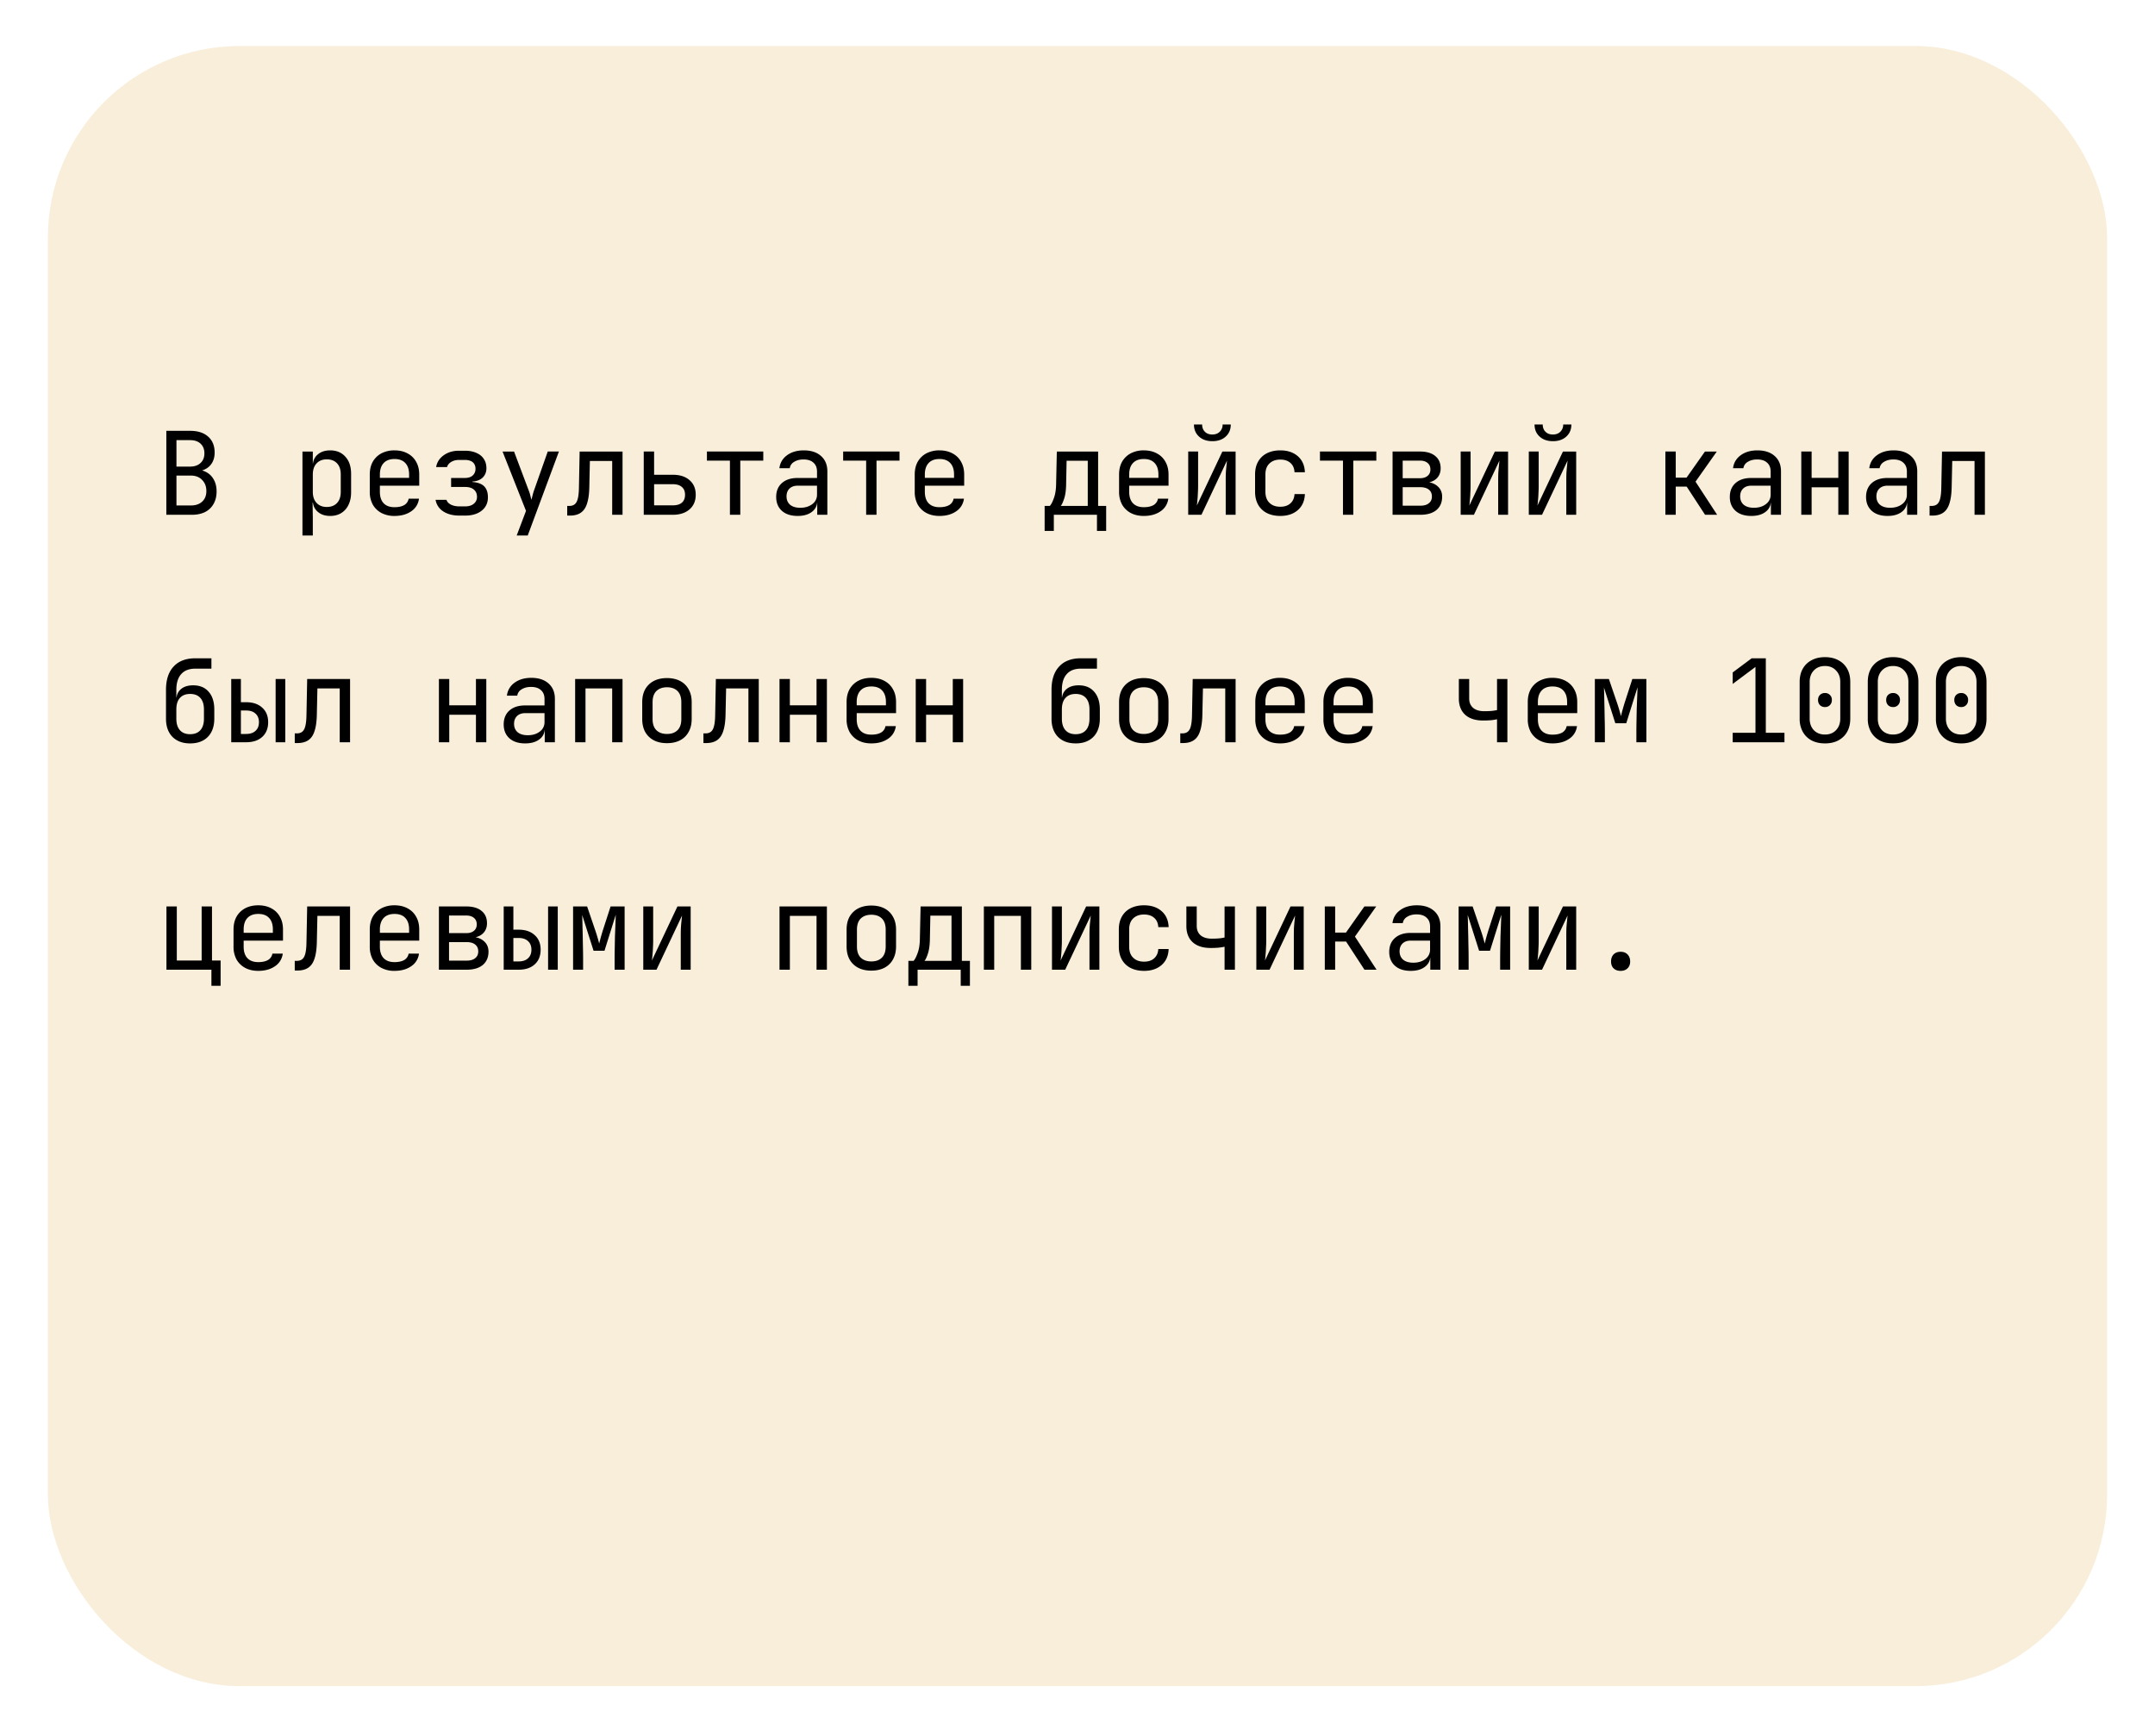 <svg width="180" height="145" fill="none" xmlns="http://www.w3.org/2000/svg"><g filter="url(#filter0_d_441_1294)"><rect x="4" width="172" height="137" rx="16.011" fill="#F8EEDA"/></g><path d="M13.893 43v-7.013h1.989c.64 0 1.14.16 1.499.48.365.32.547.766.547 1.336 0 .32-.067.599-.201.836a1.36 1.36 0 01-.577.547c-.243.128-.538.19-.884.183v-.144c.372-.007.692.064.961.21.275.148.487.36.634.635.154.275.23.602.23.98 0 .397-.083.743-.25 1.037a1.699 1.699 0 01-.71.682c-.308.154-.676.231-1.105.231h-2.133zm.846-.778h1.191c.404 0 .72-.106.951-.317.237-.218.356-.513.356-.884 0-.384-.119-.695-.356-.932-.23-.243-.547-.365-.95-.365h-1.192v2.498zm0-3.247h1.133c.372 0 .663-.1.875-.298.217-.199.326-.468.326-.807 0-.34-.105-.608-.317-.807-.211-.199-.503-.298-.874-.298h-1.143v2.21zm10.524 5.754v-7.013h.865v1.009h.173l-.173.202c0-.404.131-.72.394-.951.269-.237.62-.356 1.056-.356.532 0 .955.176 1.268.529.32.345.48.823.48 1.431v1.547c0 .403-.073.752-.22 1.047a1.57 1.57 0 01-.605.682c-.257.16-.564.24-.923.24-.429 0-.778-.118-1.047-.355-.269-.237-.403-.554-.403-.951l.173.201h-.192l.019 1.201v1.537h-.865zm2.027-2.382c.365 0 .65-.11.855-.327.212-.218.317-.532.317-.941v-1.441c0-.41-.105-.724-.317-.942-.205-.218-.49-.326-.855-.326-.352 0-.634.112-.845.336-.212.224-.317.535-.317.932v1.44c0 .398.105.708.317.932.211.225.493.337.845.337zm5.661.75a2.31 2.31 0 01-1.095-.25 1.807 1.807 0 01-.72-.702 2.204 2.204 0 01-.25-1.066v-1.441c0-.41.083-.766.25-1.067a1.8 1.8 0 01.72-.701 2.31 2.31 0 011.095-.25c.416 0 .778.084 1.085.25.314.166.554.4.721.701.173.301.26.657.26 1.067v.931H31.73v.51c0 .416.106.736.317.96.211.218.512.327.903.327.333 0 .602-.058.807-.173a.763.763 0 00.375-.538h.864a1.472 1.472 0 01-.653 1.057c-.372.256-.836.384-1.393.384zm1.22-3.104v-.355c0-.417-.106-.737-.317-.961-.205-.224-.506-.336-.903-.336-.39 0-.692.112-.903.336-.211.224-.317.544-.317.96v.28h2.507l-.067.076zm4.22 3.074c-.557 0-1.015-.118-1.374-.355a1.412 1.412 0 01-.634-.96h.913c.044.16.163.29.355.393.199.102.445.154.74.154h.451c.314 0 .558-.074.73-.221a.71.71 0 00.27-.577c0-.256-.087-.458-.26-.605-.166-.147-.413-.22-.74-.22H37.68v-.75h1.134c.294 0 .518-.07.672-.212a.72.72 0 00.23-.557.727.727 0 00-.105-.403.61.61 0 00-.298-.25 1.243 1.243 0 00-.49-.086h-.48c-.256 0-.477.057-.663.172-.186.116-.298.257-.336.423h-.913c.064-.397.272-.724.625-.98.352-.256.78-.384 1.287-.384h.48c.378 0 .702.06.97.183.27.115.474.281.615.5.148.217.221.476.221.777 0 .314-.102.573-.307.778-.205.199-.493.311-.865.337v.038c.455.032.785.154.99.365.205.212.307.516.307.913 0 .467-.173.839-.519 1.114-.346.276-.81.413-1.393.413h-.451zm4.767 1.662l.778-2.056-1.96-4.957h.961l1.23 3.267a2.9 2.9 0 01.125.394l.096.374.096-.374c.038-.154.077-.285.115-.394l1.153-3.267h.932L44.08 44.73h-.923zm4.22-1.662v-.807h.173c.295 0 .5-.115.615-.346.122-.23.186-.643.192-1.239l.058-2.959h3.583V43h-.865v-4.496h-1.863l-.048 2.21c-.013.557-.077 1.008-.192 1.354-.11.346-.282.599-.52.76-.23.16-.534.24-.912.24h-.22zM53.77 43v-5.284h.865v1.94h1.556c.596 0 1.063.151 1.403.452.345.295.518.702.518 1.22 0 .513-.173.92-.518 1.22-.346.301-.814.452-1.403.452H53.77zm.865-.788h1.556c.333 0 .586-.073.759-.22.18-.154.269-.375.269-.664 0-.288-.09-.506-.27-.653-.172-.153-.425-.23-.758-.23h-1.556v1.767zm6.333.788v-4.525h-1.921v-.759h4.707v.76h-1.921V43h-.865zm5.66.096c-.556 0-.995-.14-1.315-.423-.32-.288-.48-.675-.48-1.162 0-.493.16-.88.48-1.163.32-.281.752-.422 1.297-.422h1.633v-.529c0-.326-.1-.576-.298-.749-.192-.18-.468-.269-.826-.269-.314 0-.577.067-.788.202a.718.718 0 00-.365.528H65.1c.058-.454.273-.816.644-1.085.371-.27.836-.404 1.393-.404.608 0 1.089.157 1.441.471.352.314.528.74.528 1.278V43h-.845v-1.009h-.144l.144-.144c0 .384-.15.689-.452.913-.294.224-.688.336-1.181.336zm.212-.682c.41 0 .746-.102 1.009-.307a.957.957 0 00.394-.788v-.75h-1.614c-.288 0-.516.08-.682.24-.167.16-.25.379-.25.654 0 .294.1.528.298.701.205.167.487.25.845.25zm5.507.586v-4.525h-1.921v-.759h4.707v.76h-1.921V43h-.865zm6.122.096c-.416 0-.781-.083-1.095-.25a1.808 1.808 0 01-.72-.701 2.204 2.204 0 01-.25-1.066v-1.441c0-.41.083-.766.25-1.067.172-.3.413-.535.72-.701a2.31 2.31 0 011.095-.25c.416 0 .778.084 1.086.25.314.166.554.4.72.701.173.301.26.657.26 1.067v.931h-3.286v.51c0 .416.106.736.317.96.212.218.513.327.903.327.333 0 .602-.058.807-.173a.764.764 0 00.375-.538h.864a1.472 1.472 0 01-.653 1.057c-.371.256-.836.384-1.393.384zm1.22-3.103v-.355c0-.417-.105-.737-.317-.961-.205-.224-.506-.336-.903-.336-.39 0-.692.112-.903.336-.211.224-.317.544-.317.96v.28h2.507l-.067.076zm7.566 4.352V42.26h.432c.109-.109.221-.323.336-.643.122-.32.186-.727.192-1.22l.058-2.68h3.449v4.543h.672v2.085h-.768V43h-3.603v1.345h-.768zM88.6 42.26h2.257v-3.775H89.09l-.039 1.93c-.006.507-.06.917-.163 1.23-.103.314-.199.52-.288.615zm6.938.836c-.416 0-.781-.083-1.095-.25a1.807 1.807 0 01-.72-.701 2.204 2.204 0 01-.25-1.066v-1.441c0-.41.083-.766.25-1.067.172-.3.413-.535.72-.701a2.31 2.31 0 011.095-.25c.416 0 .778.084 1.086.25.314.166.554.4.72.701.173.301.26.657.26 1.067v.931h-3.286v.51c0 .416.106.736.317.96.212.218.513.327.903.327.333 0 .602-.058.807-.173a.763.763 0 00.375-.538h.864a1.472 1.472 0 01-.653 1.057c-.371.256-.836.384-1.393.384zm1.22-3.103v-.355c0-.417-.105-.737-.317-.961-.205-.224-.506-.336-.903-.336-.39 0-.692.112-.903.336-.211.224-.317.544-.317.96v.28h2.508l-.068.076zM99.247 43v-5.284h.827v2.882c0 .186-.006.381-.019.586-.007.205-.019.4-.039.586a5.73 5.73 0 01-.048.461l2.133-4.515h1.105V43h-.826v-2.882c0-.186.003-.381.009-.586.013-.205.029-.4.048-.586l.048-.47L100.353 43h-1.105zm2.018-6.148c-.461 0-.832-.128-1.114-.385-.282-.256-.423-.592-.423-1.008h.682c0 .25.077.451.231.605.154.154.358.23.615.23.262 0 .47-.076.624-.23a.8.8 0 00.24-.605h.682c0 .416-.141.752-.422 1.008-.282.257-.654.385-1.115.385zm5.671 6.244c-.423 0-.794-.08-1.115-.24a1.735 1.735 0 01-.73-.692c-.173-.307-.259-.67-.259-1.085v-1.441c0-.423.086-.785.259-1.086.173-.3.417-.532.73-.692.321-.16.692-.24 1.115-.24.608 0 1.098.163 1.47.49.371.327.566.772.586 1.336h-.865c-.019-.34-.135-.6-.346-.779-.205-.185-.487-.278-.845-.278-.378 0-.679.109-.903.326-.224.212-.337.516-.337.913v1.45c0 .398.113.705.337.923.224.218.525.327.903.327.358 0 .64-.093.845-.28.211-.185.327-.444.346-.777h.865c-.02.563-.215 1.008-.586 1.335-.372.327-.862.49-1.47.49zm5.238-.096v-4.525h-1.922v-.759h4.708v.76h-1.922V43h-.864zm4.143 0v-5.284h2.286c.551 0 .977.125 1.278.375.301.243.451.586.451 1.028 0 .365-.124.66-.374.884-.25.217-.58.326-.99.326v-.077c.449 0 .807.113 1.076.337.276.224.413.525.413.903 0 .474-.16.845-.48 1.114-.32.263-.769.394-1.345.394h-2.315zm.845-.759h1.47c.307 0 .544-.067.711-.202.173-.134.259-.323.259-.567 0-.25-.086-.441-.259-.576-.167-.134-.404-.202-.711-.202h-1.47v1.547zm0-2.296h1.441c.269 0 .481-.064.634-.192.16-.128.24-.307.24-.538 0-.23-.076-.41-.23-.538-.154-.135-.368-.202-.644-.202h-1.441v1.47zM122.006 43v-5.284h.827v2.882c0 .186-.007.381-.02.586a8.08 8.08 0 01-.038.586c-.013.18-.029.333-.048.461l2.133-4.515h1.104V43h-.826v-2.882c0-.186.003-.381.01-.586.013-.205.029-.4.048-.586l.048-.47L123.111 43h-1.105zm5.69 0v-5.284h.826v2.882c0 .186-.006.381-.019.586a8.08 8.08 0 01-.038.586c-.013.18-.029.333-.048.461l2.132-4.515h1.105V43h-.826v-2.882c0-.186.003-.381.01-.586.012-.205.028-.4.048-.586l.048-.47L128.801 43h-1.105zm2.018-6.148c-.462 0-.833-.128-1.115-.385-.282-.256-.423-.592-.423-1.008h.683c0 .25.076.451.23.605.154.154.359.23.615.23.263 0 .471-.076.624-.23a.802.802 0 00.241-.605h.682c0 .416-.141.752-.423 1.008-.282.257-.653.385-1.114.385zm9.39 6.148v-5.284h.865v2.181h.903l1.537-2.18h.989l-1.777 2.516L143.427 43h-1.008l-1.537-2.354h-.913V43h-.865zm7.179.096c-.557 0-.996-.14-1.316-.423-.32-.288-.481-.675-.481-1.162 0-.493.161-.88.481-1.163.32-.281.752-.422 1.297-.422h1.633v-.529c0-.326-.099-.576-.298-.749-.192-.18-.467-.269-.826-.269-.314 0-.577.067-.788.202a.718.718 0 00-.365.528h-.865c.058-.454.273-.816.644-1.085.372-.27.836-.404 1.393-.404.609 0 1.089.157 1.441.471.352.314.528.74.528 1.278V43h-.845v-1.009h-.144l.144-.144c0 .384-.15.689-.451.913-.295.224-.689.336-1.182.336zm.211-.682c.41 0 .746-.102 1.009-.307a.956.956 0 00.394-.788v-.75h-1.614c-.288 0-.516.08-.682.24-.167.16-.25.379-.25.654 0 .294.099.528.298.701.205.167.487.25.845.25zm3.961.586v-5.284h.864v2.2h2.229v-2.2h.865V43h-.865v-2.296h-2.229V43h-.864zm7.207.096c-.557 0-.996-.14-1.316-.423-.32-.288-.48-.675-.48-1.162 0-.493.16-.88.48-1.163.32-.281.753-.422 1.297-.422h1.633v-.529c0-.326-.099-.576-.298-.749-.192-.18-.467-.269-.826-.269-.314 0-.576.067-.788.202a.718.718 0 00-.365.528h-.864c.057-.454.272-.816.643-1.085.372-.27.836-.404 1.393-.404.609 0 1.089.157 1.441.471.353.314.529.74.529 1.278V43h-.846v-1.009h-.144l.144-.144c0 .384-.15.689-.451.913-.295.224-.689.336-1.182.336zm.212-.682c.409 0 .746-.102 1.008-.307a.956.956 0 00.394-.788v-.75h-1.614c-.288 0-.515.08-.682.24-.166.16-.25.379-.25.654 0 .294.1.528.298.701.205.167.487.25.846.25zm3.297.653v-.807h.173c.295 0 .5-.115.615-.346.122-.23.186-.643.192-1.239l.058-2.959h3.583V43h-.865v-4.496h-1.863l-.048 2.21c-.013.557-.077 1.008-.192 1.354-.109.346-.282.599-.519.76-.231.16-.535.24-.913.24h-.221zM15.882 62.097c-.621 0-1.114-.184-1.48-.549-.358-.371-.537-.877-.537-1.517v-2.402c0-.846.211-1.495.634-1.95.422-.461 1.028-.692 1.815-.692h1.345v.865h-1.345c-.518 0-.912.153-1.181.46-.27.302-.404.74-.404 1.317v.624h.135l-.135.193c.007-.378.135-.673.385-.884.25-.212.589-.317 1.018-.317.557 0 .99.179 1.297.538.314.358.47.851.47 1.48v.768c0 .429-.08.797-.24 1.104-.16.308-.39.545-.691.711-.301.167-.663.25-1.086.25zm0-.77c.371 0 .656-.112.855-.336.199-.224.298-.544.298-.96v-.769c0-.416-.1-.736-.298-.96-.198-.225-.483-.337-.855-.337-.371 0-.656.112-.855.336-.198.218-.298.538-.298.961v.769c0 .416.1.736.298.96.199.224.484.337.855.337zm3.432.673v-5.284h.807v1.94h.432c.57 0 1.019.151 1.345.452.333.295.5.702.5 1.22 0 .52-.167.93-.5 1.23-.326.295-.775.442-1.345.442h-1.239zm.807-.692h.432c.34 0 .602-.086.788-.26.192-.172.288-.412.288-.72 0-.307-.096-.547-.288-.72-.186-.173-.448-.26-.788-.26h-.432v1.96zm2.901.692v-5.284h.807V62h-.807zm1.598.067v-.807h.172c.295 0 .5-.115.615-.346.122-.23.186-.643.192-1.239l.058-2.959h3.583V62h-.864v-4.496h-1.864l-.048 2.21c-.013.557-.077 1.008-.192 1.354-.109.346-.282.599-.519.76-.23.16-.535.24-.913.24h-.22zM36.661 62v-5.284h.864v2.2h2.229v-2.2h.865V62h-.865v-2.296h-2.229V62h-.864zm7.207.096c-.557 0-.996-.14-1.316-.423-.32-.288-.48-.675-.48-1.162 0-.493.16-.88.48-1.163.32-.281.753-.422 1.297-.422h1.633v-.529c0-.326-.1-.576-.298-.749-.192-.18-.467-.269-.826-.269-.314 0-.576.067-.788.202a.717.717 0 00-.365.528h-.864c.057-.454.272-.816.643-1.085.372-.27.836-.404 1.393-.404.609 0 1.09.157 1.441.471.353.314.529.74.529 1.278V62h-.846v-1.009h-.144l.144-.144c0 .384-.15.689-.451.913-.295.224-.689.336-1.182.336zm.212-.682c.41 0 .746-.102 1.008-.307a.957.957 0 00.394-.788v-.75H43.87c-.288 0-.515.08-.682.24-.166.16-.25.379-.25.654 0 .294.1.528.298.701.205.167.487.25.846.25zm3.96.586v-5.284h3.958V62h-.865v-4.496h-2.228V62h-.865zm7.669.077c-.423 0-.788-.08-1.096-.24a1.744 1.744 0 01-.72-.692c-.167-.307-.25-.67-.25-1.086v-1.402c0-.423.083-.785.25-1.086.173-.3.413-.531.72-.691.308-.16.673-.24 1.096-.24.422 0 .787.08 1.095.24.307.16.544.39.71.691.174.301.26.66.26 1.076v1.412c0 .417-.086.779-.26 1.086a1.683 1.683 0 01-.71.692c-.308.16-.673.24-1.095.24zm0-.769c.377 0 .672-.105.883-.317.212-.211.317-.522.317-.932v-1.402c0-.41-.105-.72-.317-.932-.21-.211-.506-.317-.883-.317-.372 0-.666.106-.884.317-.212.211-.317.522-.317.932v1.402c0 .41.105.72.317.932.218.212.512.317.884.317zm3.047.76v-.808h.173c.295 0 .5-.115.615-.346.122-.23.186-.643.192-1.239l.058-2.959h3.583V62h-.864v-4.496H60.65l-.048 2.21c-.013.557-.077 1.008-.192 1.354-.11.346-.282.599-.519.76-.23.16-.535.24-.913.24h-.22zM65.11 62v-5.284h.865v2.2h2.228v-2.2h.865V62h-.865v-2.296h-2.228V62h-.865zm7.669.096c-.417 0-.782-.083-1.096-.25a1.807 1.807 0 01-.72-.701 2.204 2.204 0 01-.25-1.066v-1.441c0-.41.083-.766.25-1.067.173-.3.413-.535.72-.701.314-.166.68-.25 1.096-.25.416 0 .778.084 1.085.25.314.166.554.4.72.701.174.301.26.657.26 1.067v.931h-3.285v.51c0 .416.105.736.317.96.21.218.512.327.903.327.333 0 .602-.058.806-.173a.763.763 0 00.375-.538h.865a1.472 1.472 0 01-.654 1.057c-.37.256-.835.384-1.392.384zm1.22-3.103v-.355c0-.417-.106-.737-.317-.961-.205-.224-.506-.336-.903-.336-.391 0-.692.112-.903.336-.212.224-.318.544-.318.96v.28h2.508l-.067.076zM76.489 62v-5.284h.865v2.2h2.229v-2.2h.864V62h-.864v-2.296h-2.23V62h-.864zm13.358.096c-.62 0-1.114-.182-1.479-.547-.359-.372-.538-.878-.538-1.518v-2.402c0-.846.212-1.495.634-1.95.423-.461 1.028-.692 1.816-.692h1.345v.865H90.28c-.519 0-.913.153-1.182.46-.269.302-.403.74-.403 1.317v.624h.134l-.134.193c.006-.378.134-.673.384-.884.25-.212.59-.317 1.018-.317.558 0 .99.179 1.297.538.314.358.471.851.471 1.48v.768c0 .429-.08.797-.24 1.104-.16.308-.39.545-.692.711-.3.167-.663.25-1.086.25zm0-.768c.372 0 .657-.113.856-.337.198-.224.297-.544.297-.96v-.769c0-.416-.099-.736-.297-.96-.199-.225-.484-.337-.856-.337-.37 0-.656.112-.854.336-.199.218-.298.538-.298.961v.769c0 .416.099.736.298.96.198.224.483.337.855.337zm5.69.749c-.422 0-.788-.08-1.095-.24a1.744 1.744 0 01-.72-.692c-.167-.307-.25-.67-.25-1.086v-1.402c0-.423.083-.785.25-1.086.172-.3.413-.531.72-.691.307-.16.673-.24 1.095-.24.423 0 .788.08 1.095.24.308.16.545.39.711.691.173.301.26.66.26 1.076v1.412c0 .417-.087.779-.26 1.086a1.684 1.684 0 01-.71.692c-.308.16-.673.24-1.096.24zm0-.769c.378 0 .673-.105.884-.317.211-.211.317-.522.317-.932v-1.402c0-.41-.106-.72-.317-.932-.211-.211-.506-.317-.884-.317-.371 0-.666.106-.884.317-.211.211-.317.522-.317.932v1.402c0 .41.106.72.317.932.218.212.513.317.884.317zm3.048.76v-.808h.173c.294 0 .5-.115.615-.346.121-.23.185-.643.192-1.239l.058-2.959h3.583V62h-.865v-4.496h-1.863l-.049 2.21c-.012.557-.076 1.008-.192 1.354-.109.346-.281.599-.518.76-.231.16-.535.24-.913.24h-.221zm8.331.028c-.416 0-.781-.083-1.095-.25a1.81 1.81 0 01-.72-.701 2.199 2.199 0 01-.25-1.066v-1.441c0-.41.083-.766.25-1.067a1.81 1.81 0 01.72-.701 2.31 2.31 0 011.095-.25c.417 0 .779.084 1.086.25.314.166.554.4.721.701.172.301.259.657.259 1.067v.931h-3.286v.51c0 .416.106.736.317.96.212.218.513.327.903.327.334 0 .603-.058.807-.173a.764.764 0 00.375-.538h.865a1.473 1.473 0 01-.654 1.057c-.371.256-.835.384-1.393.384zm1.221-3.103v-.355c0-.417-.106-.737-.317-.961-.205-.224-.506-.336-.904-.336-.39 0-.691.112-.903.336-.211.224-.317.544-.317.96v.28h2.508l-.067.076zm4.469 3.103c-.416 0-.781-.083-1.095-.25a1.812 1.812 0 01-.721-.701 2.21 2.21 0 01-.249-1.066v-1.441c0-.41.083-.766.249-1.067.173-.3.414-.535.721-.701a2.31 2.31 0 011.095-.25c.416 0 .778.084 1.086.25.314.166.554.4.72.701.173.301.26.657.26 1.067v.931h-3.286v.51c0 .416.106.736.317.96.211.218.512.327.903.327.333 0 .602-.058.807-.173a.764.764 0 00.375-.538h.864a1.469 1.469 0 01-.653 1.057c-.371.256-.836.384-1.393.384zm1.22-3.103v-.355c0-.417-.105-.737-.317-.961-.205-.224-.506-.336-.903-.336-.391 0-.692.112-.903.336-.211.224-.317.544-.317.96v.28h2.507l-.067.076zM125.042 62v-1.921a4.167 4.167 0 01-.471.077 7.068 7.068 0 01-.653.028c-.653.007-1.162-.15-1.527-.47-.359-.327-.538-.782-.538-1.365v-1.633h.864v1.633c0 .327.109.586.327.779.224.185.532.278.922.278.269 0 .497-.01.682-.029.192-.025.324-.048.394-.067v-2.594h.865V62h-.865zm4.633.096c-.416 0-.781-.083-1.095-.25a1.812 1.812 0 01-.721-.701 2.21 2.21 0 01-.249-1.066v-1.441c0-.41.083-.766.249-1.067.173-.3.414-.535.721-.701a2.31 2.31 0 011.095-.25c.416 0 .778.084 1.086.25.313.166.554.4.72.701.173.301.26.657.26 1.067v.931h-3.286v.51c0 .416.106.736.317.96.211.218.512.327.903.327.333 0 .602-.058.807-.173a.764.764 0 00.375-.538h.864a1.469 1.469 0 01-.653 1.057c-.371.256-.836.384-1.393.384zm1.22-3.103v-.355c0-.417-.106-.737-.317-.961-.205-.224-.506-.336-.903-.336-.391 0-.692.112-.903.336-.211.224-.317.544-.317.96v.28h2.507l-.067.076zM133.213 62v-5.284h1.172l.692 2.027c.07.205.134.41.192.615.057.199.099.352.125.461a20.9 20.9 0 01.115-.46c.058-.206.118-.414.182-.625l.654-2.018h1.172V62h-.836v-.817c0-.288.003-.602.01-.941l.019-1.028c.013-.346.025-.672.038-.98.013-.314.023-.59.029-.826l-.941 3.007h-.913l-.951-2.988c.013.288.022.647.029 1.076.012.43.022.878.028 1.345.013.468.02.913.02 1.335V62h-.836zm11.514 0v-.788h1.902v-5.504l-1.902 1.421v-.96l1.585-1.182h1.181v6.225h1.557V62h-4.323zm7.707.096c-.429 0-.804-.083-1.124-.25a1.837 1.837 0 01-.73-.72 2.232 2.232 0 01-.26-1.095v-3.075c0-.422.087-.787.26-1.095.173-.307.416-.544.73-.71.32-.174.695-.26 1.124-.26.435 0 .81.087 1.124.26.314.166.557.403.73.71.173.308.259.673.259 1.096v3.074c0 .416-.086.781-.259 1.095-.173.307-.42.547-.74.72-.314.167-.685.25-1.114.25zm0-.74c.384 0 .691-.121.922-.365.237-.25.355-.57.355-.96v-3.075c0-.39-.118-.707-.355-.95-.231-.25-.538-.375-.922-.375-.385 0-.695.125-.932.374-.231.244-.346.56-.346.951v3.075c0 .39.115.71.346.96.237.244.547.365.932.365zm0-2.296a.573.573 0 01-.423-.163.607.607 0 01-.154-.432.56.56 0 01.154-.413.573.573 0 01.423-.164.54.54 0 01.413.164.54.54 0 01.163.413.584.584 0 01-.163.432.54.54 0 01-.413.163zm5.689 3.036c-.429 0-.803-.083-1.124-.25a1.843 1.843 0 01-.73-.72 2.232 2.232 0 01-.259-1.095v-3.075c0-.422.086-.787.259-1.095a1.78 1.78 0 01.73-.71c.321-.174.695-.26 1.124-.26.436 0 .811.087 1.124.26.314.166.558.403.73.71.173.308.26.673.26 1.096v3.074c0 .416-.087.781-.26 1.095a1.816 1.816 0 01-.739.72c-.314.167-.686.25-1.115.25zm0-.74c.385 0 .692-.121.923-.365.237-.25.355-.57.355-.96v-3.075c0-.39-.118-.707-.355-.95-.231-.25-.538-.375-.923-.375-.384 0-.695.125-.931.374-.231.244-.346.56-.346.951v3.075c0 .39.115.71.346.96.236.244.547.365.931.365zm0-2.296a.57.57 0 01-.422-.163.603.603 0 01-.154-.432c0-.173.051-.31.154-.413a.57.57 0 01.422-.164.54.54 0 01.413.164.54.54 0 01.164.413.584.584 0 01-.164.432.54.54 0 01-.413.163zm5.69 3.036c-.429 0-.804-.083-1.124-.25a1.837 1.837 0 01-.73-.72 2.232 2.232 0 01-.259-1.095v-3.075c0-.422.086-.787.259-1.095.173-.307.416-.544.73-.71.32-.174.695-.26 1.124-.26.436 0 .81.087 1.124.26.314.166.557.403.73.71.173.308.26.673.26 1.096v3.074c0 .416-.087.781-.26 1.095a1.819 1.819 0 01-.74.72c-.313.167-.685.25-1.114.25zm0-.74c.384 0 .692-.121.922-.365.237-.25.356-.57.356-.96v-3.075c0-.39-.119-.707-.356-.95-.23-.25-.538-.375-.922-.375s-.695.125-.932.374c-.23.244-.346.56-.346.951v3.075c0 .39.116.71.346.96.237.244.548.365.932.365zm0-2.296a.573.573 0 01-.423-.163.607.607 0 01-.153-.432.56.56 0 01.153-.413.573.573 0 01.423-.164.54.54 0 01.413.164.54.54 0 01.163.413.584.584 0 01-.163.432.54.54 0 01-.413.163zM17.659 82.345V81h-3.756v-5.284h.865v4.516h2.075v-4.516h.864v4.516h.72v2.113h-.768zm3.913-1.249c-.417 0-.782-.083-1.095-.25a1.807 1.807 0 01-.721-.701 2.204 2.204 0 01-.25-1.066v-1.441c0-.41.084-.766.25-1.067.173-.3.413-.534.72-.701.314-.166.68-.25 1.096-.25.416 0 .778.084 1.085.25.314.166.554.4.72.701.174.301.26.657.26 1.067v.931h-3.285v.51c0 .416.105.736.317.96.211.218.512.327.903.327.333 0 .602-.058.807-.173a.763.763 0 00.374-.538h.865a1.472 1.472 0 01-.653 1.057c-.372.256-.836.384-1.393.384zm1.22-3.103v-.355c0-.417-.106-.737-.317-.961-.205-.224-.506-.336-.903-.336-.391 0-.692.112-.903.336-.212.224-.317.544-.317.96v.28h2.507l-.067.076zm1.827 3.074v-.807h.173c.295 0 .5-.115.615-.346.122-.23.186-.643.192-1.239l.058-2.959h3.583V81h-.864v-4.496h-1.864l-.048 2.21c-.013.557-.077 1.008-.192 1.354-.109.346-.282.599-.519.76-.23.16-.535.24-.913.24h-.22zm8.332.03a2.31 2.31 0 01-1.095-.25 1.807 1.807 0 01-.72-.702 2.204 2.204 0 01-.25-1.066v-1.441c0-.41.083-.766.25-1.067.172-.3.412-.534.72-.701a2.31 2.31 0 011.095-.25c.416 0 .778.084 1.085.25.314.166.554.4.721.701.173.301.26.657.26 1.067v.931H31.73v.51c0 .416.106.736.317.96.211.218.512.327.903.327.333 0 .602-.058.807-.173a.763.763 0 00.375-.538h.864a1.472 1.472 0 01-.653 1.057c-.372.256-.836.384-1.393.384zm1.22-3.104v-.355c0-.417-.106-.737-.317-.961-.205-.224-.506-.336-.903-.336-.39 0-.692.112-.903.336-.211.224-.317.544-.317.96v.28h2.507l-.067.076zM36.661 81v-5.284h2.287c.55 0 .977.125 1.278.375.3.243.451.586.451 1.028 0 .365-.125.66-.374.884-.25.217-.58.326-.99.326v-.076c.448 0 .807.112 1.076.336.275.224.413.525.413.903 0 .474-.16.845-.48 1.114-.32.263-.769.394-1.345.394h-2.315zm.846-.759h1.47c.307 0 .544-.067.71-.202.174-.134.26-.323.26-.567 0-.25-.086-.441-.26-.576-.166-.134-.403-.202-.71-.202h-1.47v1.547zm0-2.296h1.441c.269 0 .48-.064.634-.192.16-.128.24-.308.24-.538 0-.23-.077-.41-.23-.538-.154-.135-.368-.202-.644-.202h-1.441v1.47zM42.073 81v-5.284h.807v1.94h.432c.57 0 1.018.151 1.345.452.333.295.5.702.5 1.22 0 .52-.167.93-.5 1.23-.327.295-.775.442-1.345.442h-1.24zm.807-.692h.432c.34 0 .602-.086.788-.26.192-.172.288-.412.288-.72 0-.307-.096-.547-.288-.72-.186-.173-.449-.26-.788-.26h-.432v1.96zm2.9.692v-5.284h.808V81h-.807zm2.088 0v-5.284h1.172l.692 2.027c.07.205.134.41.192.615.057.199.1.352.125.461.025-.109.064-.262.115-.46.058-.206.118-.414.183-.625L51 75.716h1.172V81h-.836v-.817c0-.288.003-.602.01-.941l.019-1.028.038-.98c.013-.314.023-.59.03-.826l-.942 3.007h-.913l-.951-2.988c.013.288.022.647.029 1.076.013.43.022.878.029 1.345.012.468.019.913.019 1.335V81h-.836zm5.863 0v-5.284h.826v2.882c0 .186-.007.381-.02.586-.006.205-.019.4-.038.586a6.36 6.36 0 01-.048.462l2.133-4.516h1.105V81h-.827v-2.882c0-.186.004-.381.01-.586.013-.205.029-.4.048-.586l.048-.47L54.835 81h-1.104zm11.379 0v-5.284h3.958V81h-.865v-4.496h-2.228V81h-.865zm7.669.077c-.423 0-.788-.08-1.096-.24a1.744 1.744 0 01-.72-.692c-.167-.307-.25-.67-.25-1.086v-1.402c0-.423.083-.785.25-1.086.173-.3.413-.531.72-.691.308-.16.673-.24 1.096-.24.422 0 .787.08 1.095.24.307.16.544.39.71.691.174.301.26.66.26 1.076v1.412c0 .417-.086.779-.26 1.086a1.683 1.683 0 01-.71.692c-.308.16-.673.24-1.095.24zm0-.769c.377 0 .672-.105.883-.317.212-.211.317-.522.317-.932v-1.402c0-.41-.105-.72-.317-.932-.211-.211-.506-.317-.883-.317-.372 0-.666.106-.884.317-.212.211-.317.522-.317.932v1.402c0 .41.105.72.317.932.218.212.512.317.884.317zm3.095 2.037V80.26h.433c.109-.109.22-.323.336-.643.122-.32.186-.727.192-1.22l.058-2.68h3.448v4.543h.673v2.085h-.768V81h-3.603v1.345h-.769zm1.345-2.085h2.258v-3.775h-1.768l-.038 1.93c-.007.507-.061.917-.164 1.23-.102.314-.198.52-.288.615zm4.96.74v-5.284h3.958V81h-.865v-4.496h-2.229V81h-.864zm5.69 0v-5.284h.826v2.882c0 .186-.007.381-.02.586-.006.205-.019.4-.038.586a6.1 6.1 0 01-.048.462l2.133-4.516h1.105V81H91v-2.882c0-.186.004-.381.01-.586.013-.205.029-.4.048-.586l.048-.47L88.973 81h-1.105zm7.687.096c-.422 0-.794-.08-1.114-.24a1.73 1.73 0 01-.73-.692c-.173-.307-.26-.67-.26-1.085v-1.441c0-.423.087-.785.26-1.086a1.73 1.73 0 01.73-.692c.32-.16.692-.24 1.114-.24.609 0 1.099.163 1.47.49.372.327.567.772.586 1.335h-.864c-.02-.339-.135-.598-.346-.778-.205-.185-.487-.278-.846-.278-.377 0-.678.109-.903.326-.224.212-.336.516-.336.913v1.45c0 .398.112.705.336.923.224.218.525.326.903.326.36 0 .64-.092.846-.278.211-.186.326-.445.346-.778h.864c-.019.563-.214 1.008-.586 1.335-.371.327-.861.49-1.47.49zm6.728-.096v-1.921c-.103.025-.26.05-.471.077a7.02 7.02 0 01-.653.028c-.654.007-1.163-.15-1.528-.47-.359-.327-.538-.782-.538-1.365v-1.633h.865v1.633c0 .327.109.586.326.779.225.185.532.278.923.278.269 0 .496-.01.682-.029a3.52 3.52 0 00.394-.067v-2.594h.864V81h-.864zm2.654 0v-5.284h.826v2.882c0 .186-.007.381-.02.586a8.08 8.08 0 01-.038.586 6.36 6.36 0 01-.048.462l2.133-4.516h1.104V81h-.826v-2.882c0-.186.004-.381.01-.586.013-.205.029-.4.048-.586l.048-.47L106.042 81h-1.104zm5.718 0v-5.284h.865v2.181h.903l1.537-2.18h.989l-1.777 2.516L114.979 81h-1.009l-1.537-2.354h-.912V81h-.865zm7.179.096c-.558 0-.996-.14-1.316-.423-.321-.288-.481-.675-.481-1.162 0-.493.16-.88.481-1.162.32-.282.752-.423 1.296-.423h1.634v-.529c0-.326-.1-.576-.298-.749-.192-.18-.468-.269-.826-.269-.314 0-.577.067-.788.202a.718.718 0 00-.365.528h-.865c.058-.454.272-.816.644-1.085.371-.27.836-.404 1.393-.404.608 0 1.089.157 1.441.471.352.314.528.74.528 1.278V81h-.845v-1.009h-.144l.144-.144c0 .385-.151.689-.452.913-.294.224-.688.336-1.181.336zm.211-.682c.41 0 .746-.103 1.009-.307a.958.958 0 00.394-.788v-.75h-1.614c-.289 0-.516.08-.682.24-.167.16-.25.379-.25.654 0 .294.099.528.298.701.205.167.486.25.845.25zm3.788.586v-5.284h1.172l.691 2.027c.071.205.135.41.192.615.058.199.1.352.125.461.026-.109.064-.262.116-.46.057-.206.118-.414.182-.625l.653-2.018h1.172V81h-.835v-.817c0-.288.003-.602.009-.941l.019-1.028.039-.98c.013-.314.022-.59.029-.826l-.942 3.007h-.912l-.952-2.988c.013.288.023.647.029 1.076.013.43.023.878.029 1.345.013.468.019.913.019 1.335V81h-.835zm5.862 0v-5.284h.826v2.882c0 .186-.006.381-.019.586a8.08 8.08 0 01-.038.586 6.36 6.36 0 01-.048.462l2.132-4.516h1.105V81h-.826v-2.882c0-.186.003-.381.01-.586.012-.205.028-.4.048-.586l.048-.47L128.801 81h-1.105zm7.669.096c-.244 0-.439-.07-.586-.211-.141-.141-.212-.33-.212-.567 0-.25.071-.448.212-.596.147-.147.342-.22.586-.22.243 0 .435.073.576.22.147.148.221.346.221.596 0 .237-.074.426-.221.567-.141.14-.333.211-.576.211z" fill="#000"/><defs><filter id="filter0_d_441_1294" x=".157" y="0" width="179.685" height="144.685" filterUnits="userSpaceOnUse" color-interpolation-filters="sRGB"><feFlood flood-opacity="0" result="BackgroundImageFix"/><feColorMatrix in="SourceAlpha" values="0 0 0 0 0 0 0 0 0 0 0 0 0 0 0 0 0 0 127 0" result="hardAlpha"/><feOffset dy="3.843"/><feGaussianBlur stdDeviation="1.921"/><feComposite in2="hardAlpha" operator="out"/><feColorMatrix values="0 0 0 0 0 0 0 0 0 0 0 0 0 0 0 0 0 0 0.25 0"/><feBlend in2="BackgroundImageFix" result="effect1_dropShadow_441_1294"/><feBlend in="SourceGraphic" in2="effect1_dropShadow_441_1294" result="shape"/></filter></defs></svg>